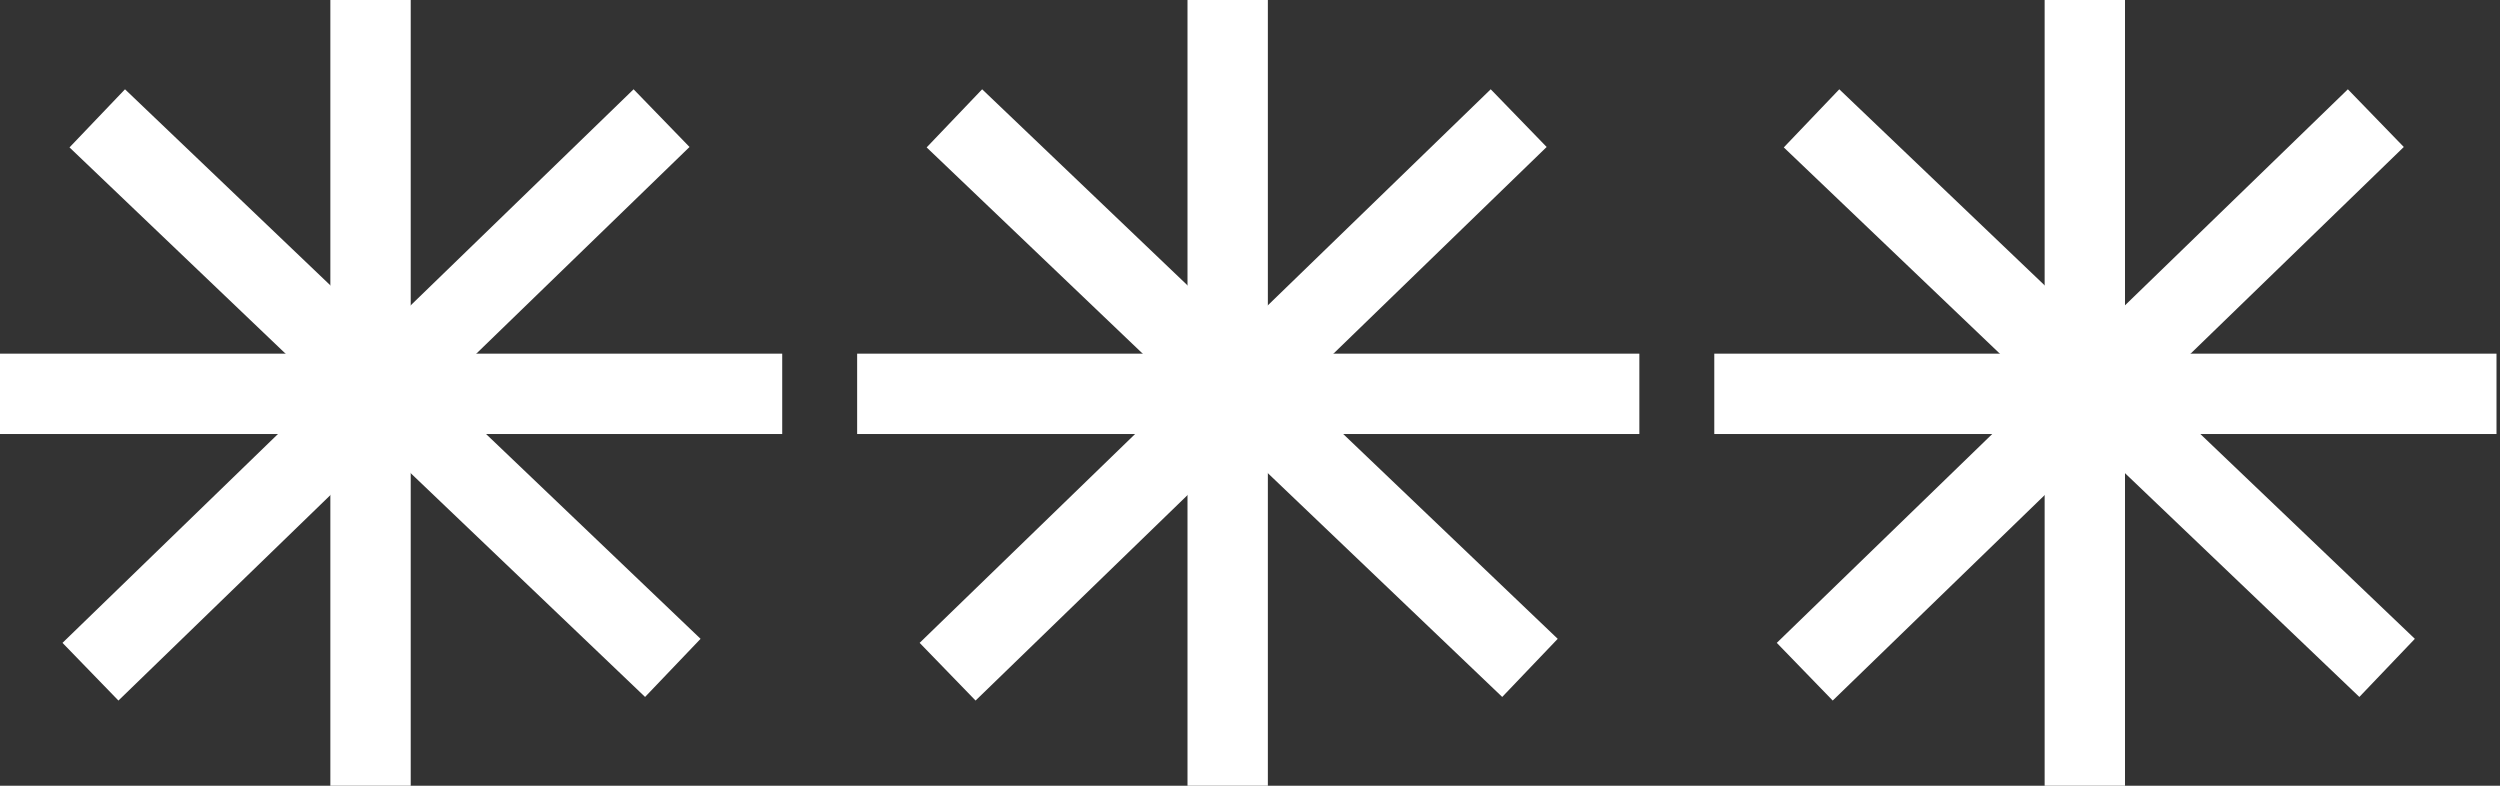 <svg width="280" height="88" viewBox="0 0 280 88" fill="none" xmlns="http://www.w3.org/2000/svg">
<rect x="0" y="0" width="280" height="88" fill="#333333" stroke="none"/>
<line x1="41.5" y1="-4.74641e-10" x2="41.5" y2="88" stroke="white" stroke-width="9"/>
<path d="M0 44.11L87.608 44.11" stroke="white" stroke-width="9"/>
<line x1="74.094" y1="13.231" x2="10.132" y2="75.231" stroke="white" stroke-width="9"/>
<line x1="75.356" y1="74.803" x2="10.892" y2="13.255" stroke="white" stroke-width="9"/>
<line x1="137.5" y1="-4.74641e-10" x2="137.5" y2="88" stroke="white" stroke-width="9"/>
<path d="M96 44.11L183.608 44.11" stroke="white" stroke-width="9"/>
<line x1="170.093" y1="13.231" x2="106.132" y2="75.231" stroke="white" stroke-width="9"/>
<line x1="171.356" y1="74.803" x2="106.892" y2="13.255" stroke="white" stroke-width="9"/>
<line x1="233.5" y1="-4.74641e-10" x2="233.5" y2="88" stroke="white" stroke-width="9"/>
<path d="M192 44.11L279.608 44.11" stroke="white" stroke-width="9"/>
<line x1="266.093" y1="13.231" x2="202.132" y2="75.231" stroke="white" stroke-width="9"/>
<line x1="267.356" y1="74.803" x2="202.892" y2="13.255" stroke="white" stroke-width="9"/>
</svg>
